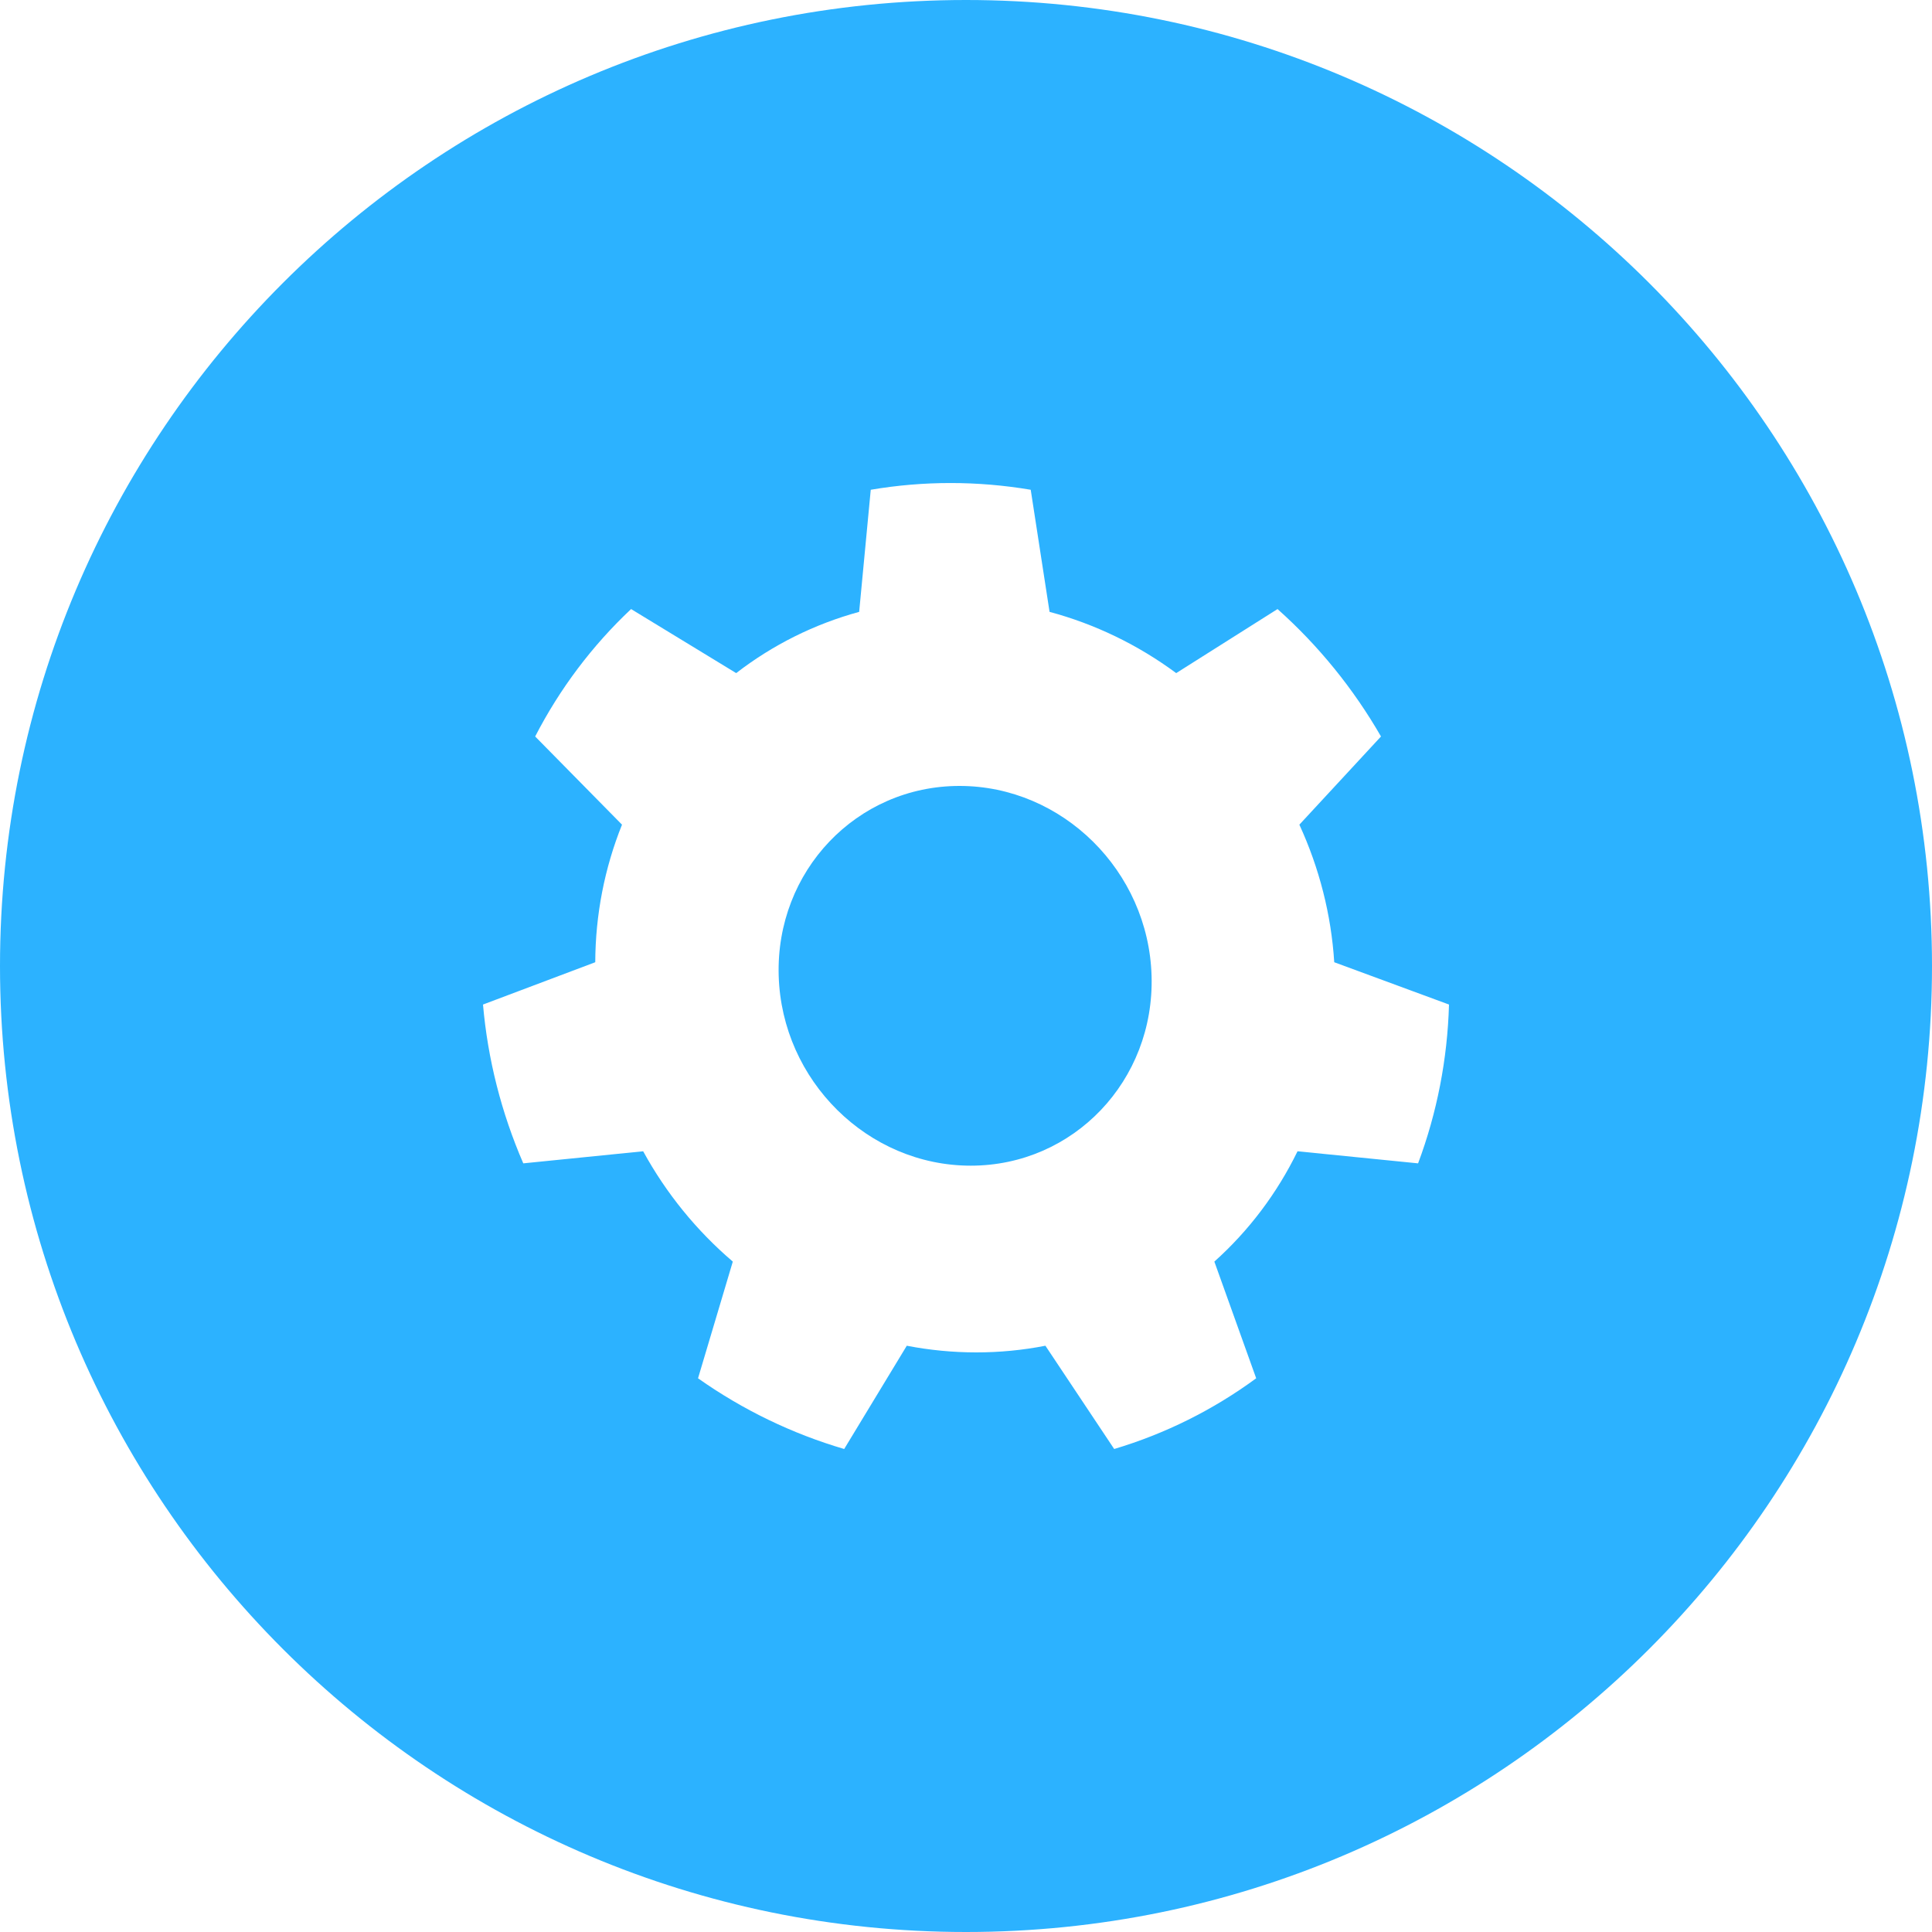 <svg width="20" height="20" viewBox="0 0 20 20" fill="none" xmlns="http://www.w3.org/2000/svg">
<path fill-rule="evenodd" clip-rule="evenodd" d="M10 20C15.523 20 20 15.523 20 10C20 4.477 15.523 0 10 0C4.477 0 0 4.477 0 10C0 15.523 4.477 20 10 20ZM10.67 5.07C10.119 4.977 9.56 4.977 9.014 5.07L8.894 6.334C8.432 6.46 8 6.675 7.621 6.968L6.533 6.305C6.131 6.683 5.795 7.129 5.54 7.624L6.439 8.537C6.258 8.987 6.164 9.47 6.162 9.961L5 10.399C5.049 10.964 5.19 11.519 5.417 12.043L6.658 11.918C6.896 12.353 7.211 12.74 7.586 13.06L7.226 14.268C7.689 14.595 8.201 14.842 8.739 15L9.387 13.931C9.864 14.023 10.351 14.023 10.822 13.931L11.534 15C12.063 14.842 12.559 14.595 13.004 14.268L12.571 13.06C12.928 12.74 13.22 12.353 13.432 11.918L14.68 12.043C14.876 11.519 14.984 10.964 15 10.399L13.812 9.961C13.781 9.47 13.658 8.987 13.451 8.537L14.296 7.624C14.011 7.129 13.649 6.683 13.225 6.305L12.176 6.968C11.78 6.675 11.335 6.46 10.865 6.334L10.67 5.07ZM11.921 10.101C11.889 9.017 10.998 8.136 9.933 8.136C8.868 8.136 8.029 9.017 8.061 10.101C8.093 11.186 8.984 12.067 10.049 12.067C11.114 12.067 11.953 11.186 11.921 10.101Z" fill="#2CB2FF"/>
</svg>
